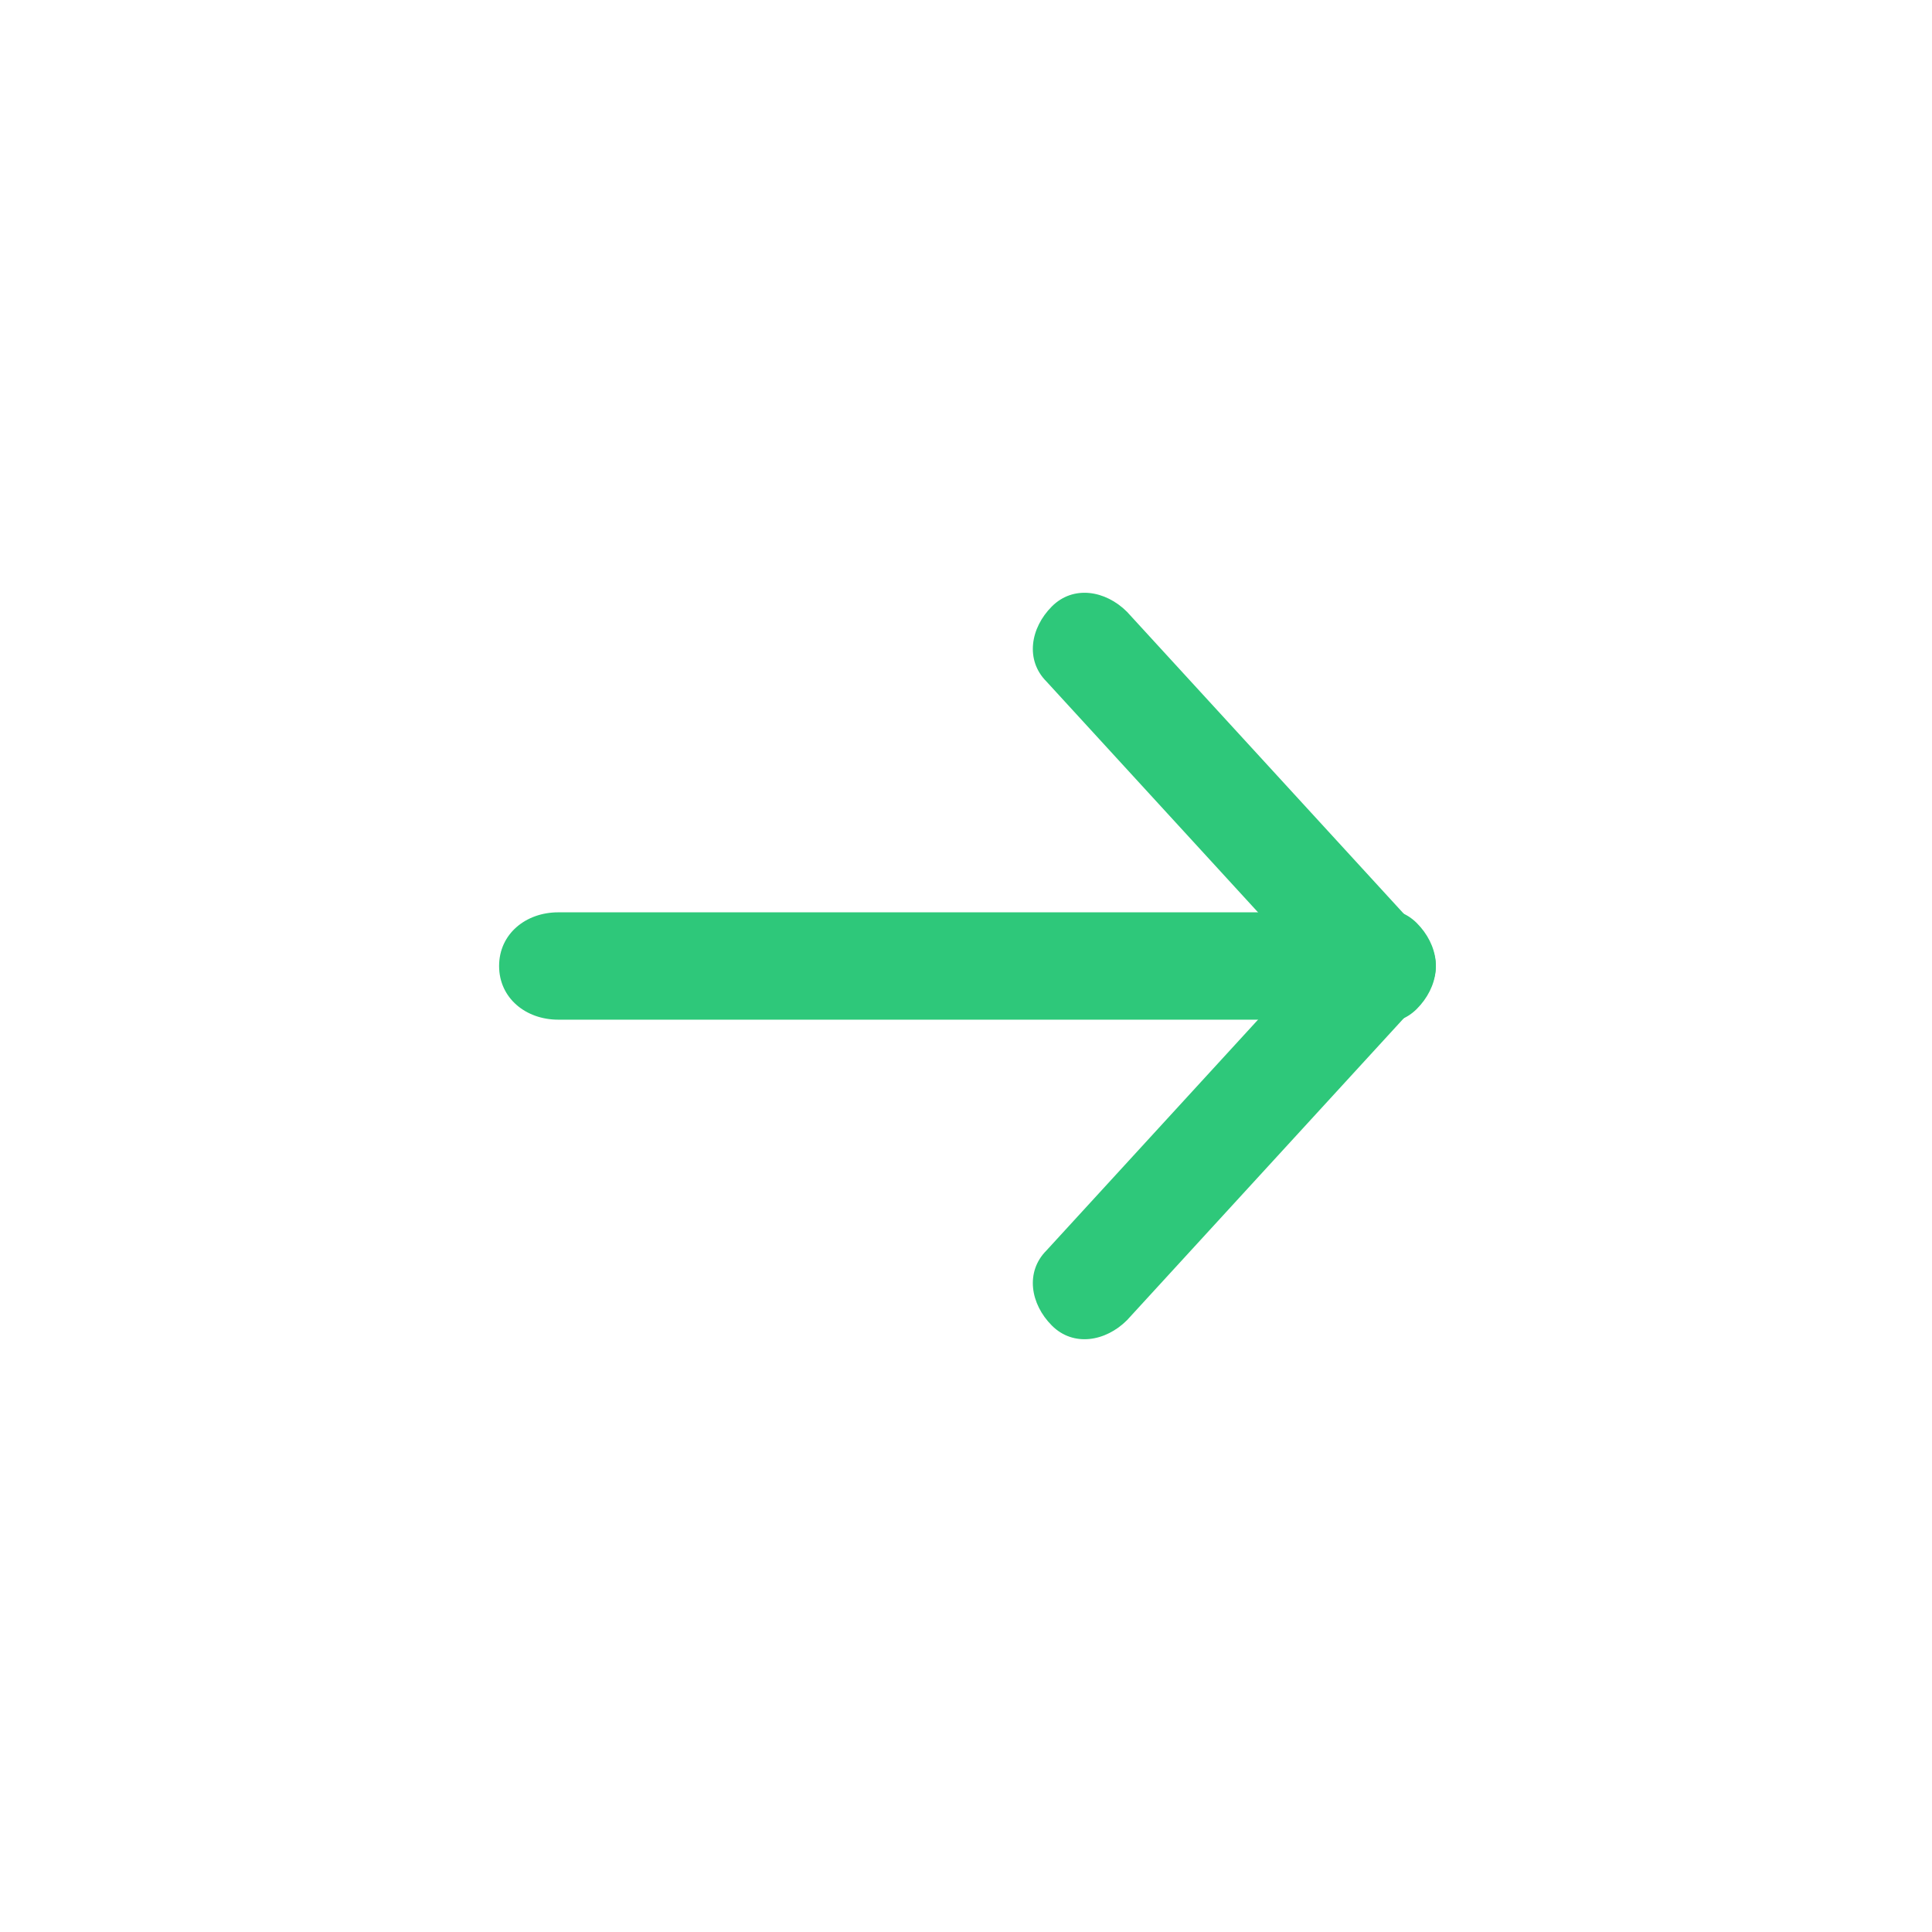 <?xml version="1.0" encoding="utf-8"?>
<!-- Generator: Adobe Illustrator 22.1.0, SVG Export Plug-In . SVG Version: 6.00 Build 0)  -->
<svg version="1.1" id="Layer_1" xmlns="http://www.w3.org/2000/svg" xmlns:xlink="http://www.w3.org/1999/xlink" x="0px" y="0px"
	 viewBox="0 0 36 36" style="enable-background:new 0 0 36 36;" xml:space="preserve">
<style type="text/css">
	.st0{fill:#2EC87A;}
</style>
<g>
	<path class="st0" d="M10.4,19c-0.6,0-1.1-0.4-1.1-1s0.5-1,1.1-1h15.2c0.6,0,1.1,0.4,1.1,1s-0.5,1-1.1,1H10.4z"/>
	<path class="st0" d="M19.5,12.7L19.5,12.7c-0.4-0.4-0.3-1,0.1-1.4c0.4-0.4,1-0.3,1.4,0.1l5.5,6c0.4,0.4,0.3,1-0.1,1.4
		c-0.4,0.4-1,0.3-1.4-0.1C25,18.7,19.5,12.7,19.5,12.7z"/>
	<path class="st0" d="M19.5,23.3c-0.4,0.4-0.3,1,0.1,1.4c0.4,0.4,1,0.3,1.4-0.1l5.5-6c0.4-0.4,0.3-1-0.1-1.4c-0.4-0.4-1-0.3-1.4,0.1
		C25,17.3,19.5,23.3,19.5,23.3z"/>
</g>
</svg>
